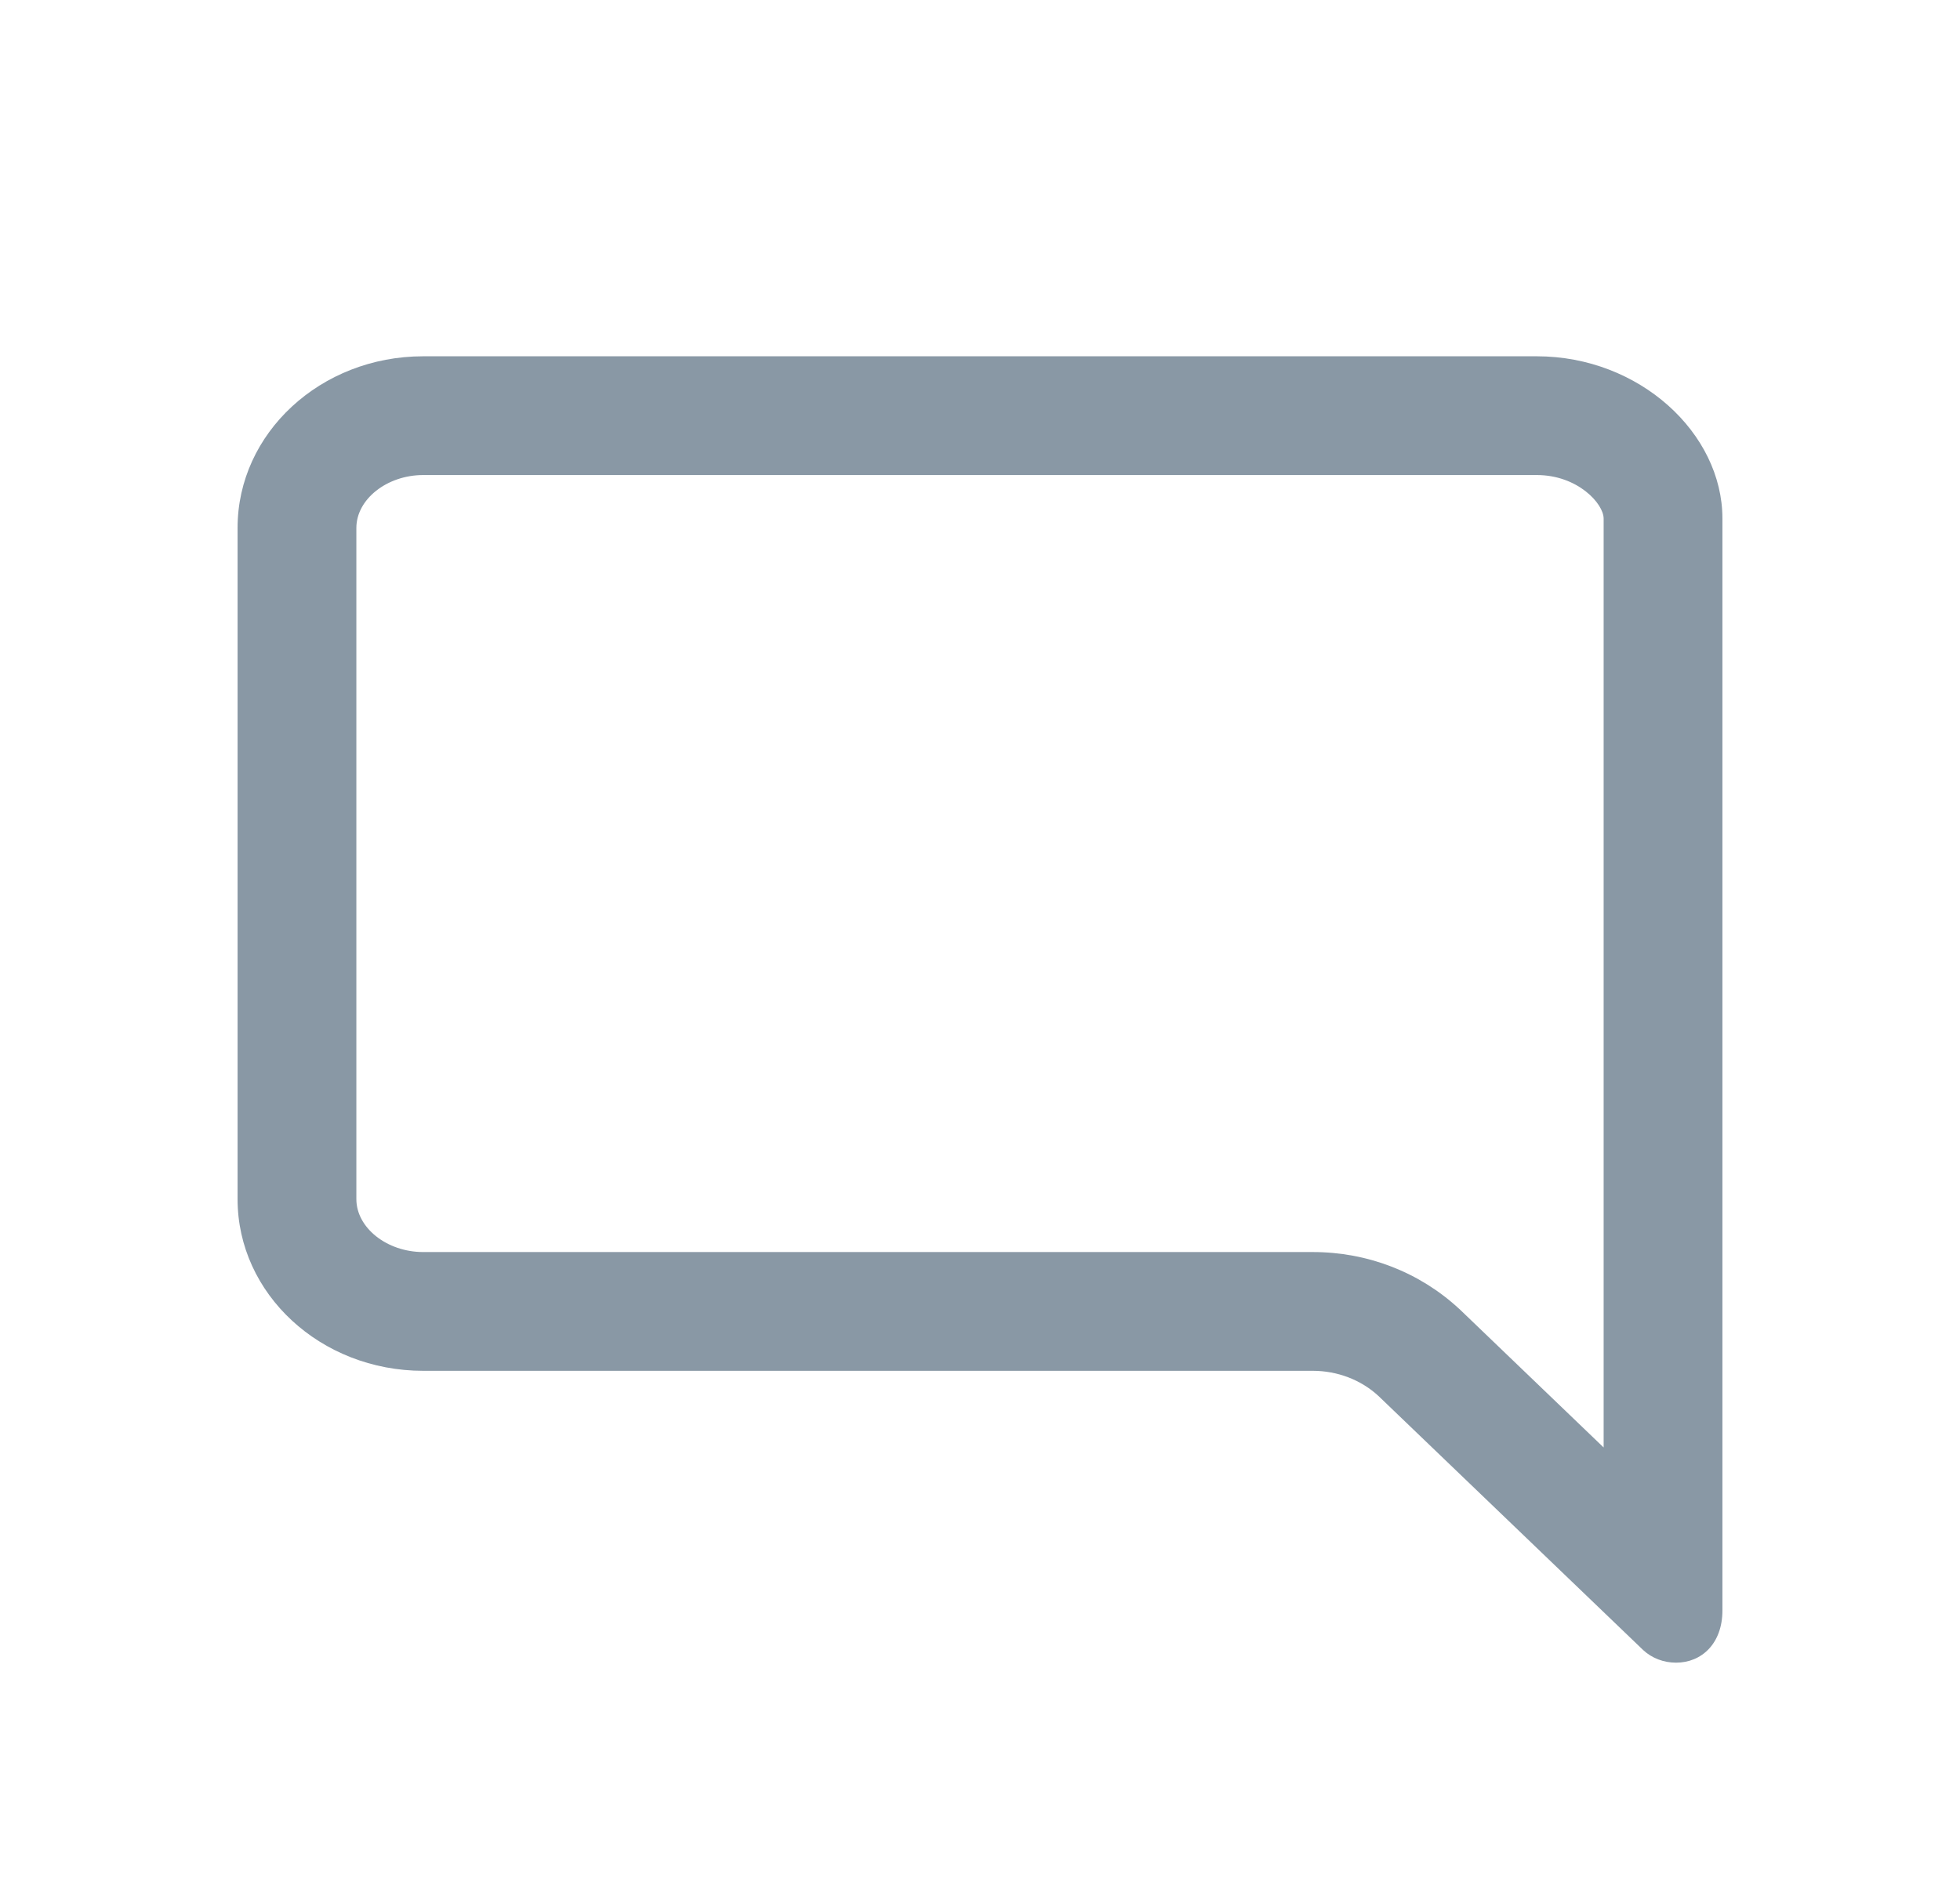 <svg xmlns="http://www.w3.org/2000/svg" width="33" height="32" viewBox="0 0 33 32"><defs><style>.a{fill:red;opacity:0;}.b{fill:none;stroke-miterlimit:10;}.c,.d{stroke:none;}.d{fill:#8998a5;}</style></defs><rect class="a" width="33" height="32"/><g class="b" transform="translate(-91 -56)"><path class="c" d="M116.875,62A3,3,0,0,1,120,64.733V83.121a.793.793,0,0,1-.781.879.812.812,0,0,1-.553-.212l-4.458-4.28a1.63,1.63,0,0,0-1.105-.423H98.125A3.015,3.015,0,0,1,95,76.194V64.89A3.014,3.014,0,0,1,98.125,62Z"/><path class="d" d="M 98.125 64 C 97.515 64 97 64.408 97 64.89 L 97 76.194 C 97 76.677 97.515 77.085 98.125 77.085 L 113.103 77.085 C 114.026 77.085 114.9 77.424 115.566 78.04 L 115.58 78.052 L 115.593 78.065 L 118 80.376 L 118 64.733 C 118 64.481 117.562 64 116.875 64 L 98.125 64 M 98.125 62 L 116.875 62 C 118.601 62 120 63.294 120 64.733 L 120 83.121 C 120 83.677 119.65 84 119.219 84 C 119.011 84 118.812 83.924 118.666 83.788 L 114.208 79.508 C 113.915 79.237 113.517 79.085 113.103 79.085 L 98.125 79.085 C 96.399 79.085 95 77.791 95 76.194 L 95 64.89 C 95 63.294 96.399 62 98.125 62 Z"/></g></svg>